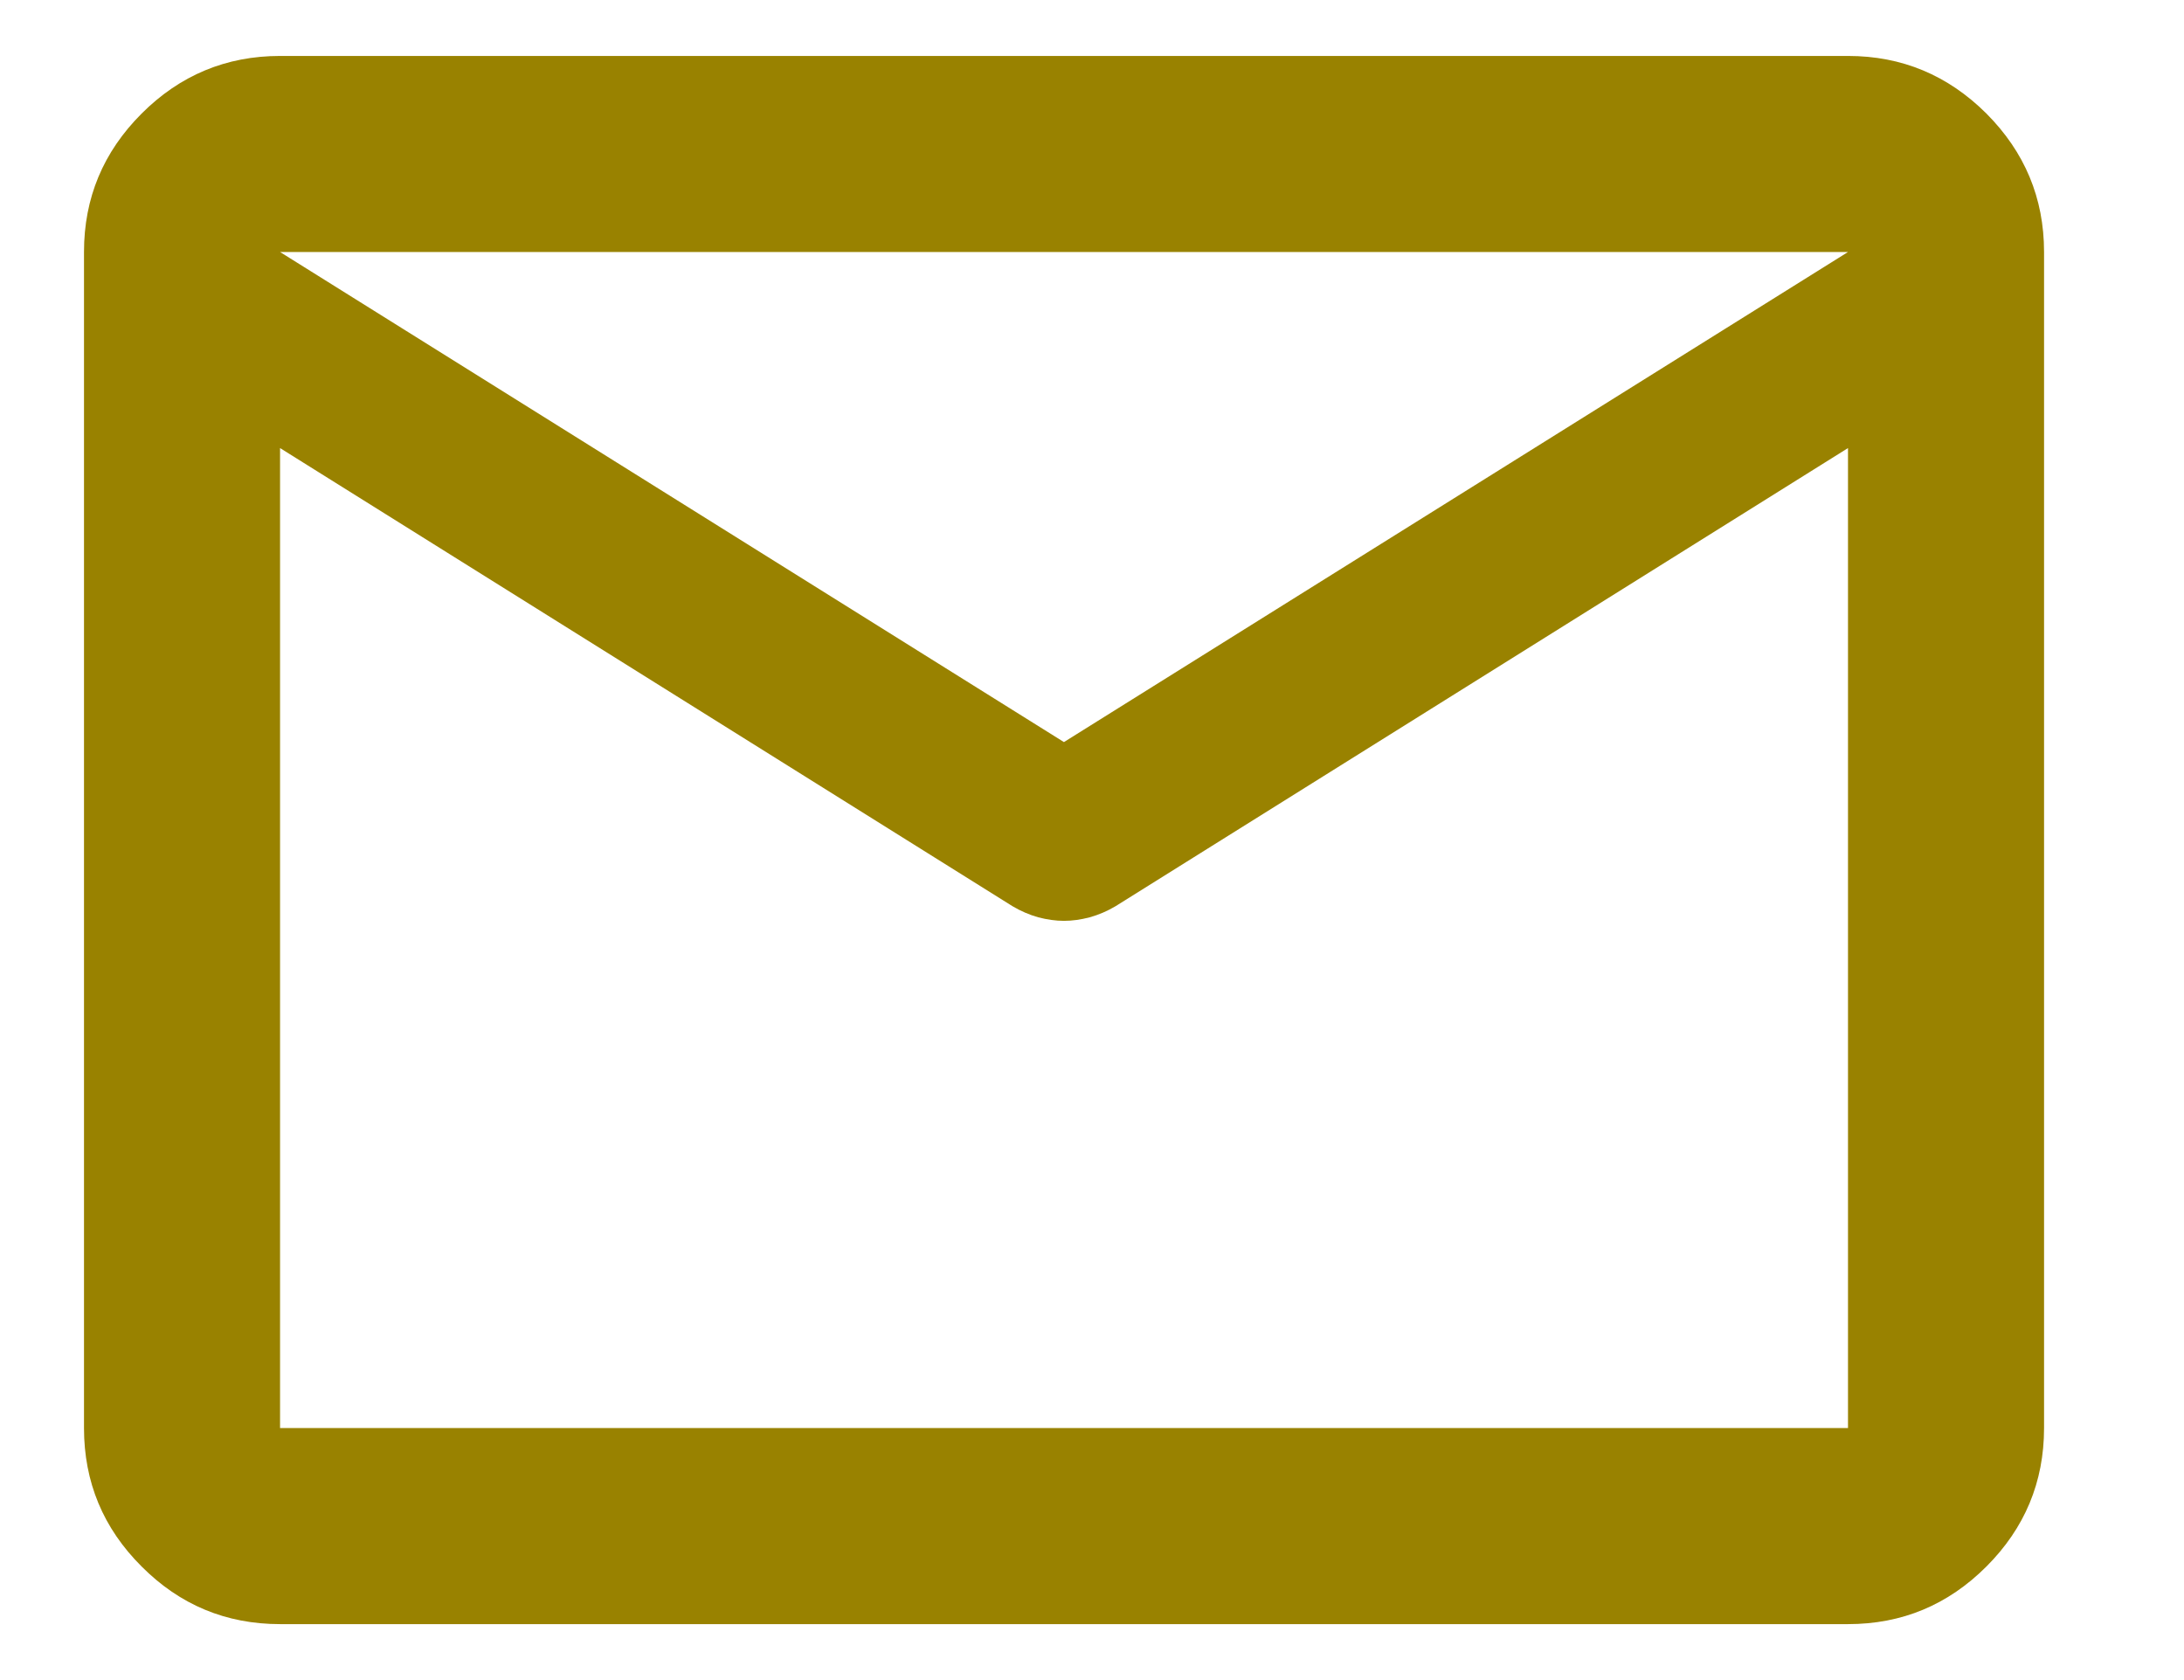 <svg width="13" height="10" viewBox="0 0 13 10" fill="none" xmlns="http://www.w3.org/2000/svg">
<path d="M1.667 9.667C1.346 9.667 1.071 9.553 0.843 9.324C0.614 9.096 0.5 8.821 0.5 8.5V1.5C0.5 1.179 0.614 0.905 0.843 0.676C1.071 0.448 1.346 0.333 1.667 0.333H11C11.321 0.333 11.595 0.448 11.824 0.676C12.052 0.905 12.167 1.179 12.167 1.5V8.5C12.167 8.821 12.052 9.096 11.824 9.324C11.595 9.553 11.321 9.667 11 9.667H1.667ZM11 2.667L6.64 5.394C6.591 5.423 6.54 5.445 6.486 5.46C6.433 5.474 6.382 5.481 6.333 5.481C6.285 5.481 6.234 5.474 6.18 5.46C6.127 5.445 6.076 5.423 6.027 5.394L1.667 2.667V8.5H11V2.667ZM6.333 4.417L11 1.5H1.667L6.333 4.417ZM1.667 2.813V1.952V1.967V1.96V2.813Z" fill="#998200"/>
</svg>
